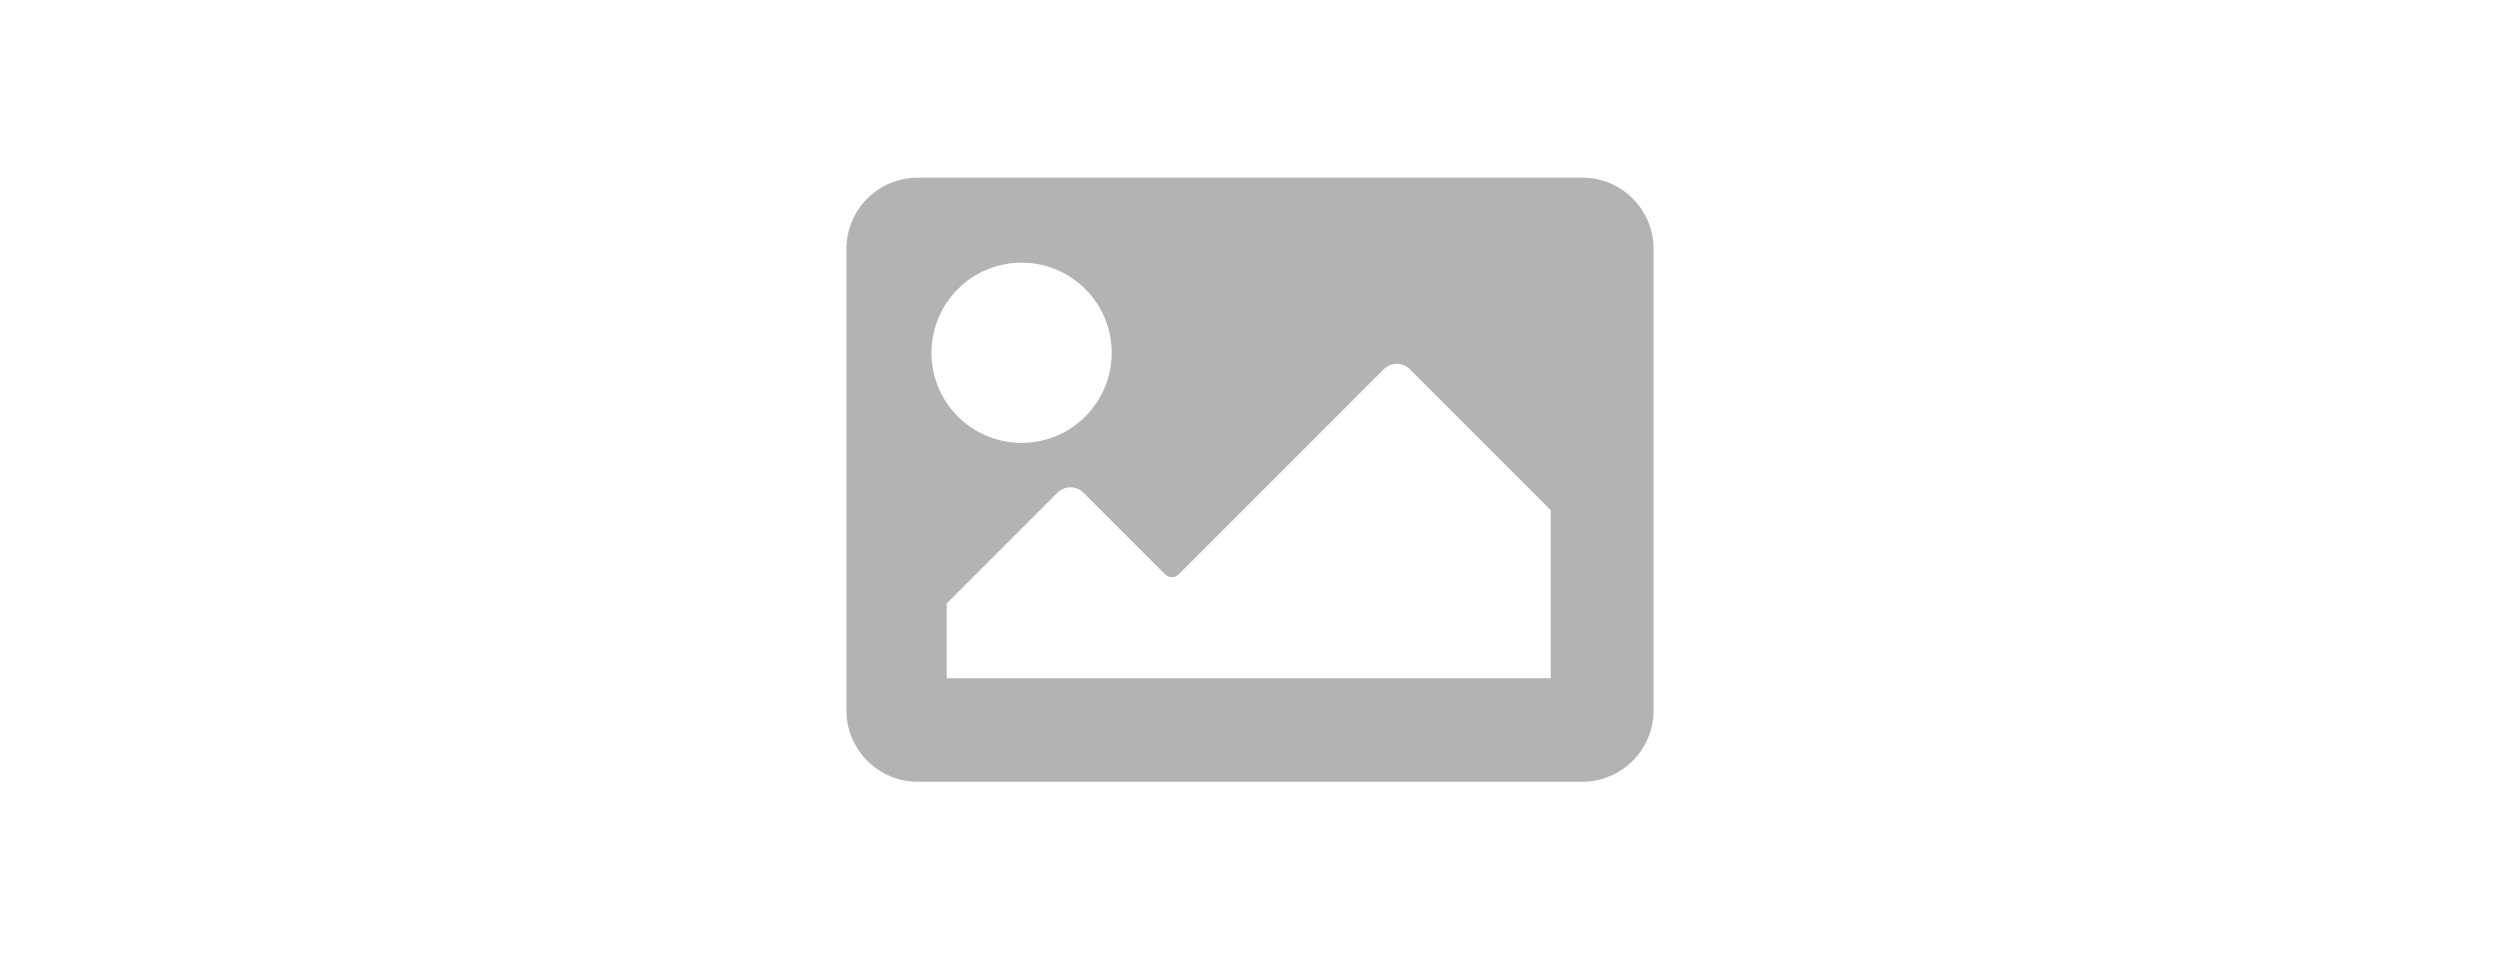 <?xml version="1.0" encoding="UTF-8"?>
<!DOCTYPE svg PUBLIC "-//W3C//DTD SVG 1.1//EN" "http://www.w3.org/Graphics/SVG/1.1/DTD/svg11.dtd">
<svg xmlns="http://www.w3.org/2000/svg" xml:space="preserve" width="1970px" height="756px" version="1.1" style="shape-rendering:geometricPrecision; text-rendering:geometricPrecision; image-rendering:optimizeQuality; fill-rule:evenodd; clip-rule:evenodd"
viewBox="0 0 2067.608 793.458"
 xmlns:xlink="http://www.w3.org/1999/xlink">
 <g id="Capa_x0020_1">
  <path fill="#B3B3B3" d="M758.822 146.937l549.964 0c32.326,0 58.774,26.448 58.774,58.774l0 382.036c0,32.326 -26.448,58.774 -58.774,58.774l-549.964 0c-32.326,0 -58.774,-26.448 -58.774,-58.774l0 -382.036c0,-32.326 26.448,-58.774 58.774,-58.774zm86.075 70.297c41.161,0 74.529,33.368 74.529,74.529 0,41.161 -33.368,74.529 -74.529,74.529 -41.161,0 -74.529,-33.368 -74.529,-74.529 0,-41.161 33.368,-74.529 74.529,-74.529zm437.65 204.731l-116.603 -116.603c-5.915,-5.916 -15.565,-5.916 -21.48,0l-169.7 169.7c-3.055,3.054 -8.037,3.054 -11.091,0l-67.593 -67.593c-5.915,-5.915 -15.565,-5.915 -21.48,0l-91.637 91.637 0 61.825 499.584 0 0 -138.966z"/>
  <rect fill="none" width="2067.608" height="793.458"/>
 </g>
</svg>
